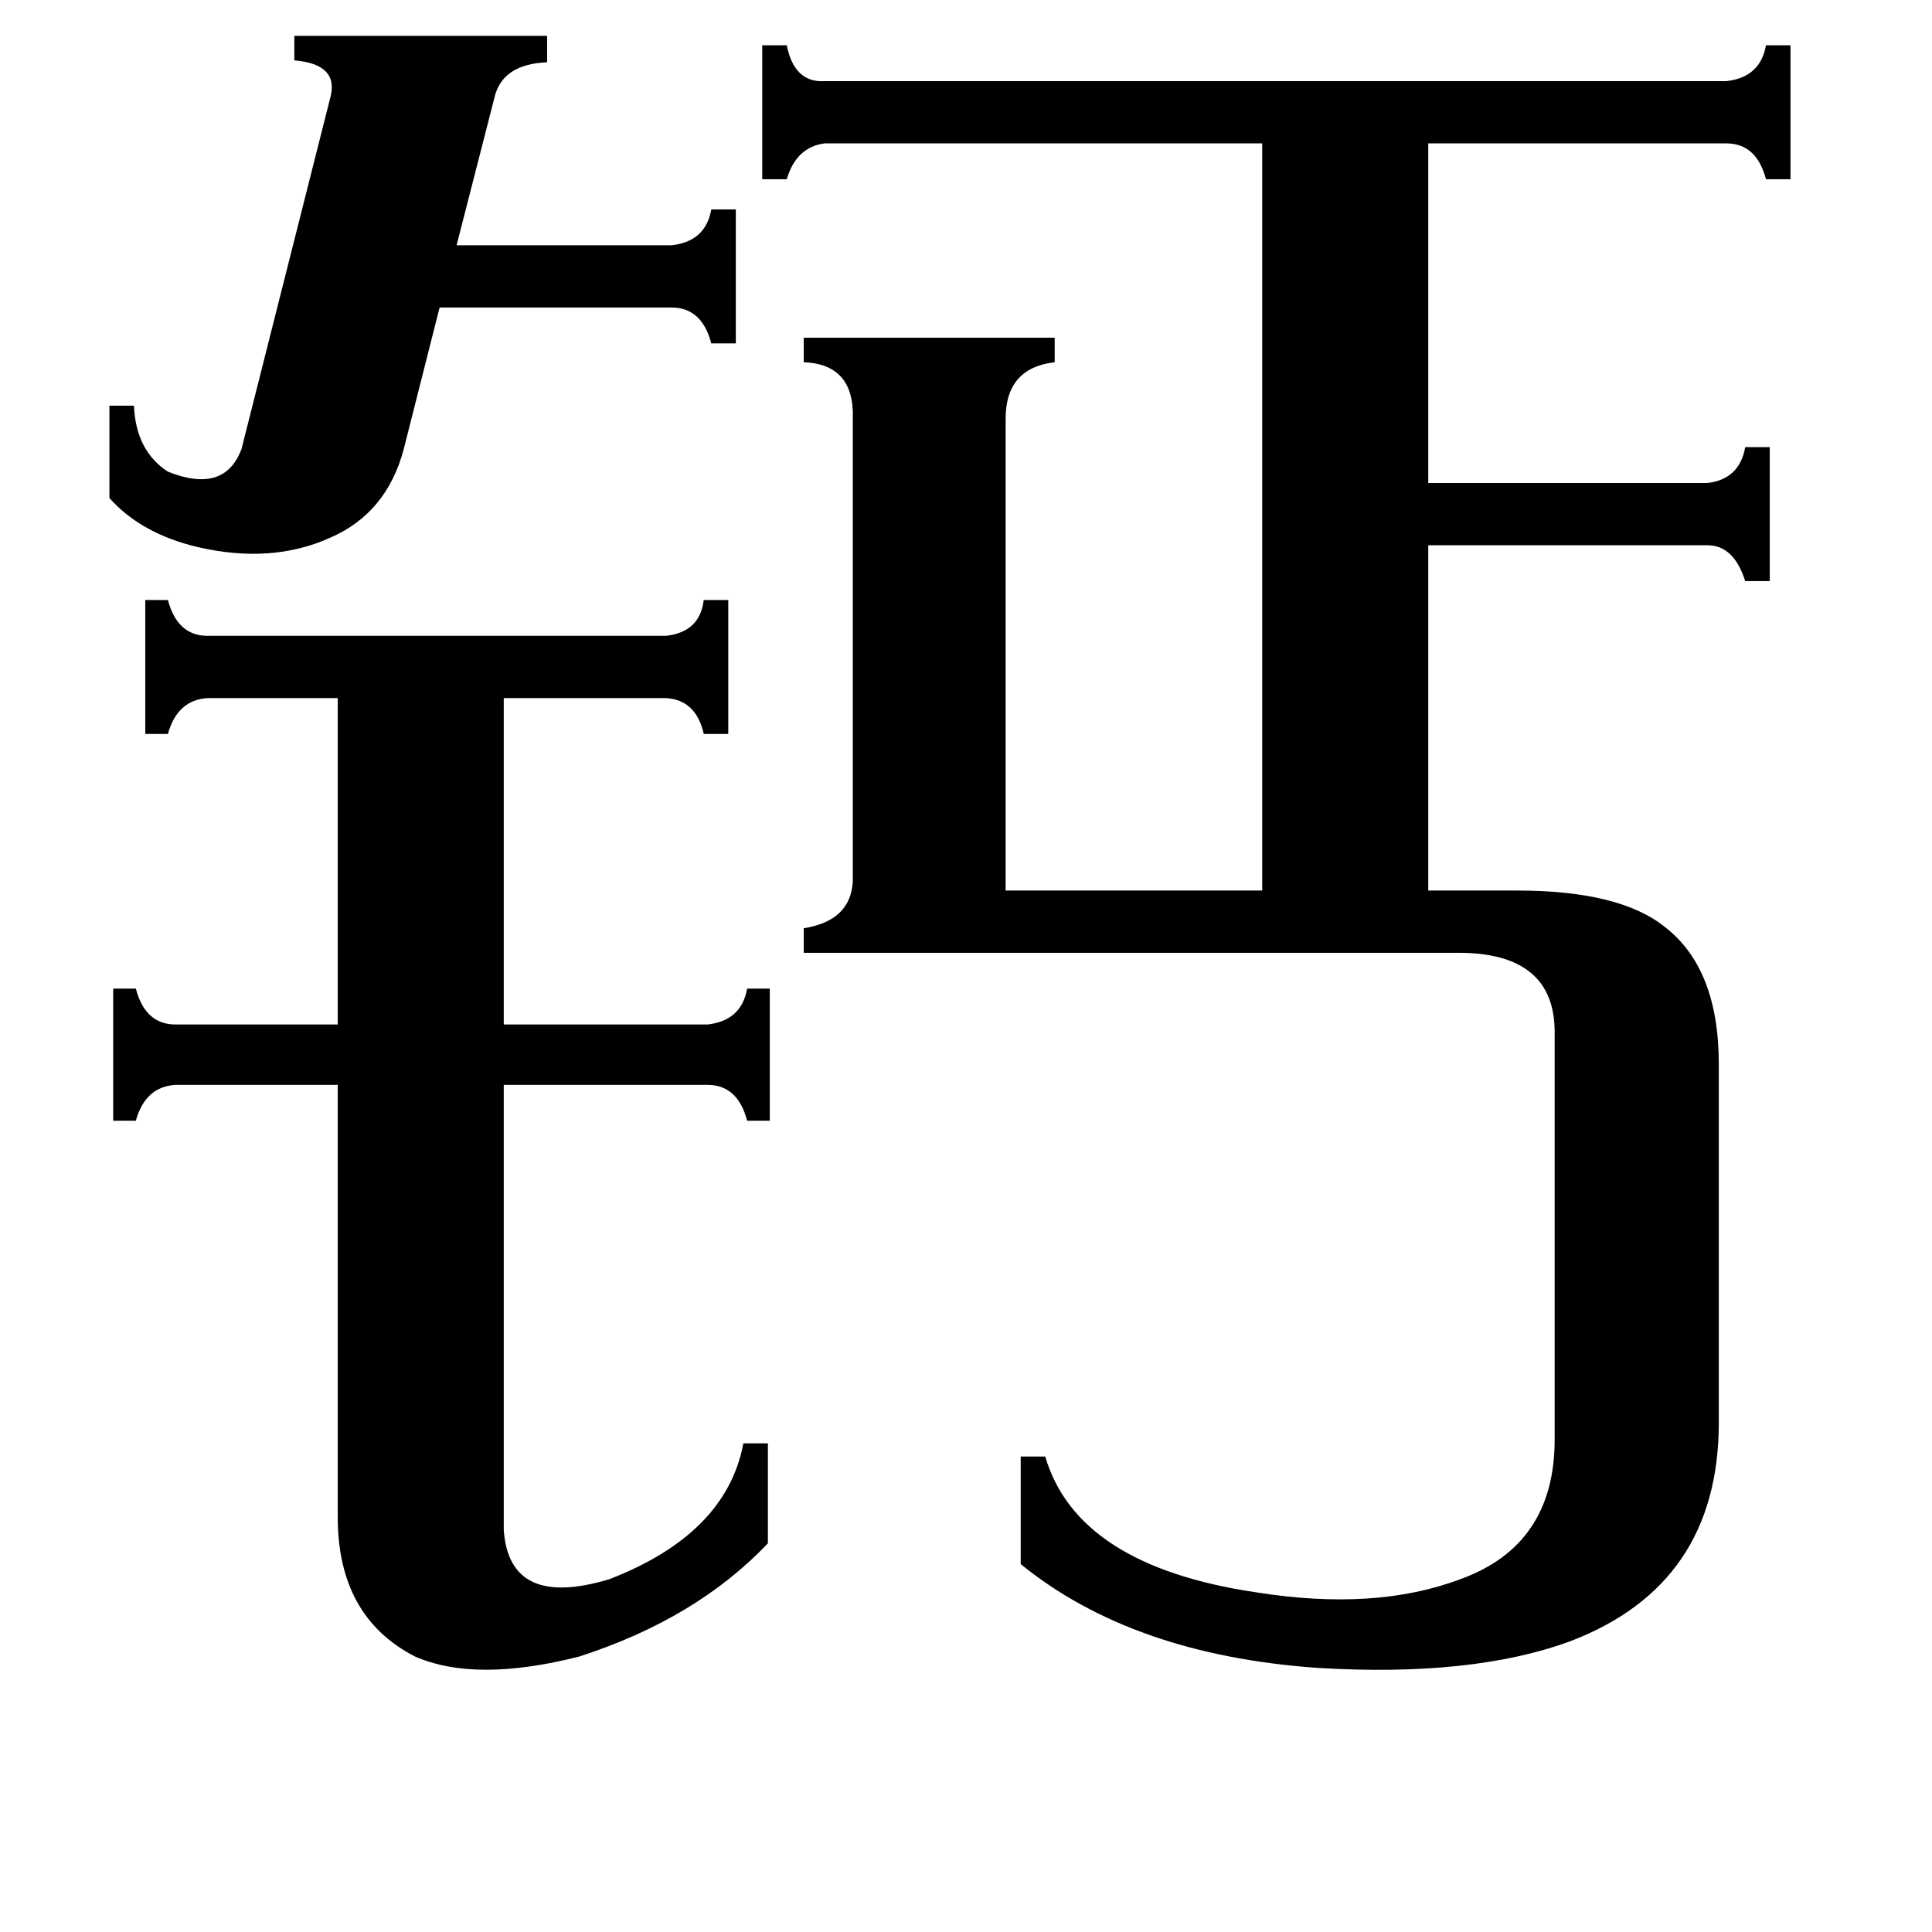<svg xmlns="http://www.w3.org/2000/svg" viewBox="0 -800 1024 1024">
	<path fill="#000000" d="M58 -585H71Q72 -561 89 -550Q119 -538 128 -562L175 -748Q180 -766 156 -768V-781H290V-767Q266 -766 262 -748L242 -670H356Q374 -672 377 -689H390V-618H377Q372 -637 356 -637H233L214 -562Q205 -528 175 -515Q144 -501 105 -510Q75 -517 58 -536ZM267 11Q270 53 323 37Q385 13 394 -35H407V18Q369 58 307 78Q252 92 220 78Q179 57 179 4V-225H93Q77 -224 72 -206H60V-276H72Q77 -257 93 -257H179V-430H110Q94 -429 89 -411H77V-482H89Q94 -463 110 -463H353Q371 -465 373 -482H386V-411H373Q369 -429 353 -430H267V-257H375Q393 -259 396 -276H408V-206H396Q391 -225 375 -225H267ZM426 -295V-308Q451 -312 452 -333V-578Q453 -607 426 -608V-621H559V-608Q533 -605 533 -578V-328H669V-724H437Q422 -722 417 -705H404V-776H417Q421 -756 437 -757H915Q933 -759 936 -776H949V-705H936Q931 -724 915 -724H757V-544H905Q922 -546 925 -563H938V-492H925Q919 -511 905 -511H757V-328H804Q858 -328 882 -309Q911 -287 911 -236V-46Q911 40 832 70Q780 89 698 84Q600 77 541 29V-28H554Q571 30 666 44Q729 54 774 37Q824 19 824 -37V-253Q824 -295 773 -295Z"/>
</svg>